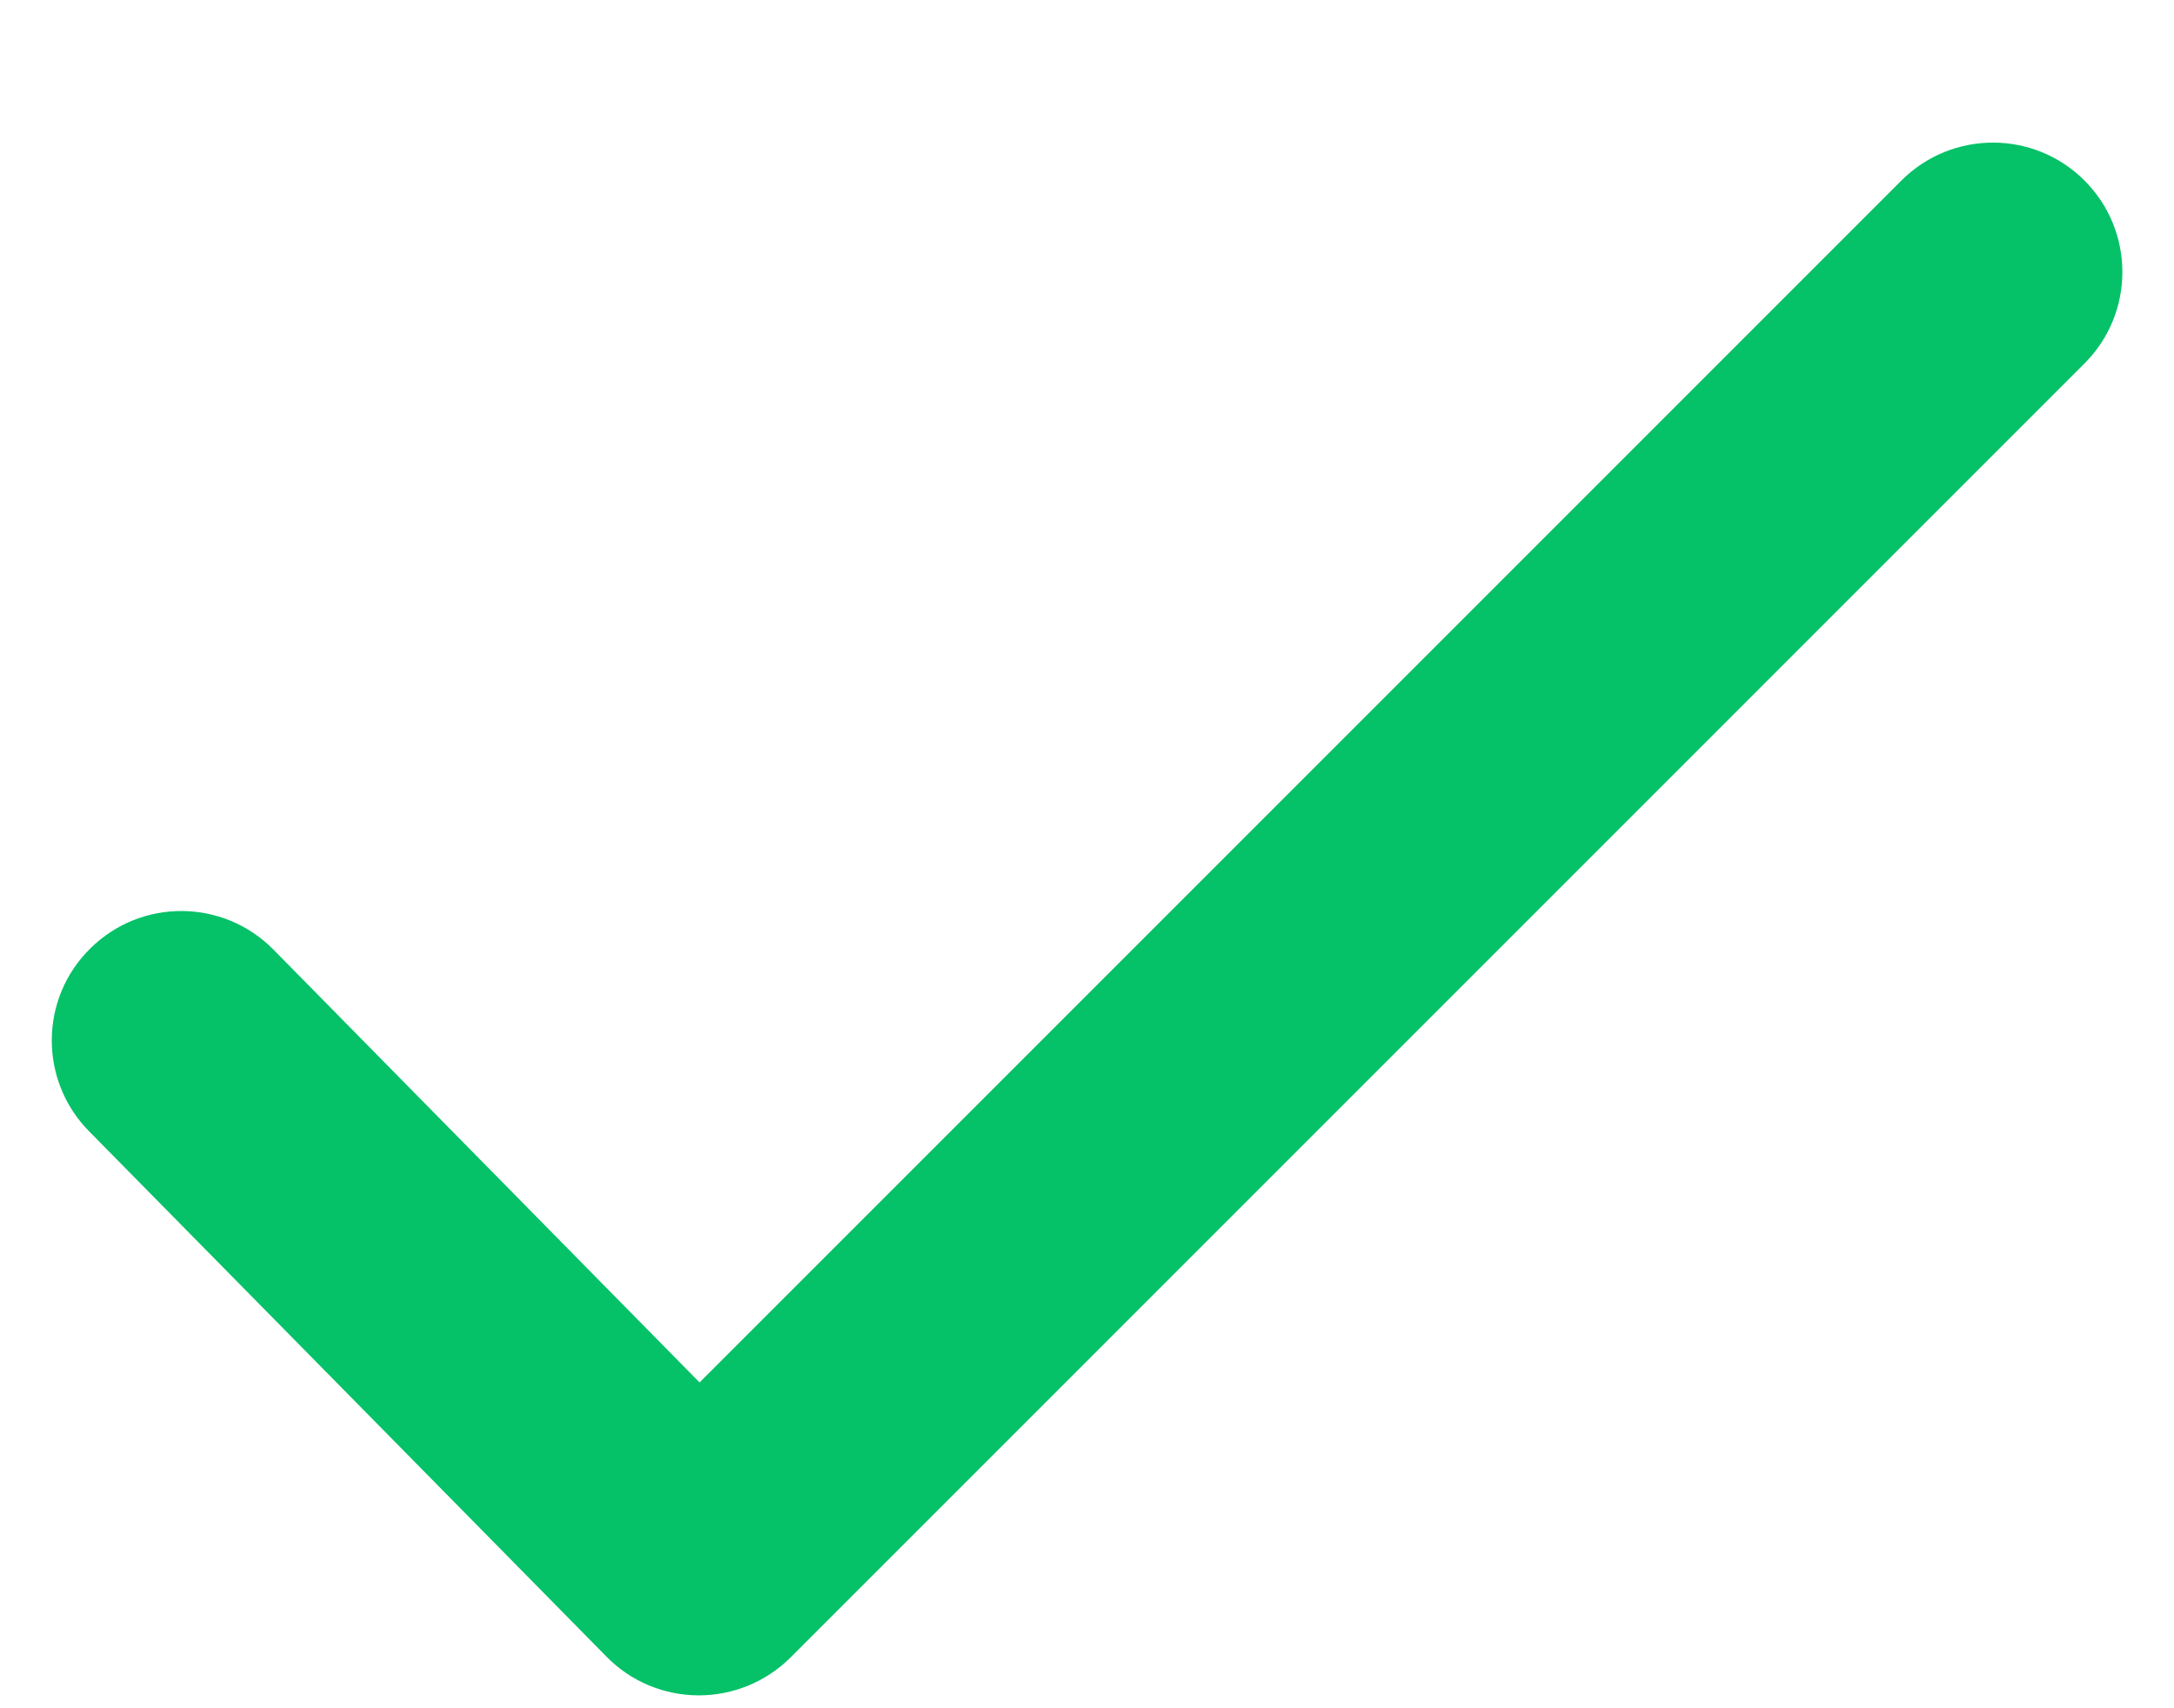 <svg width="14" height="11" viewBox="0 0 14 11" fill="none" xmlns="http://www.w3.org/2000/svg">
<path d="M4.5 10.917C4.499 10.917 4.498 10.917 4.497 10.917C4.274 10.916 4.062 10.827 3.907 10.669L0.573 7.284C0.25 6.956 0.254 6.428 0.583 6.106C0.911 5.783 1.438 5.787 1.761 6.115L4.505 8.902L12.245 1.162C12.571 0.837 13.098 0.837 13.423 1.162C13.749 1.487 13.749 2.016 13.423 2.341L5.09 10.674C4.933 10.83 4.721 10.917 4.5 10.917Z" fill="#05C168"/>
</svg>
